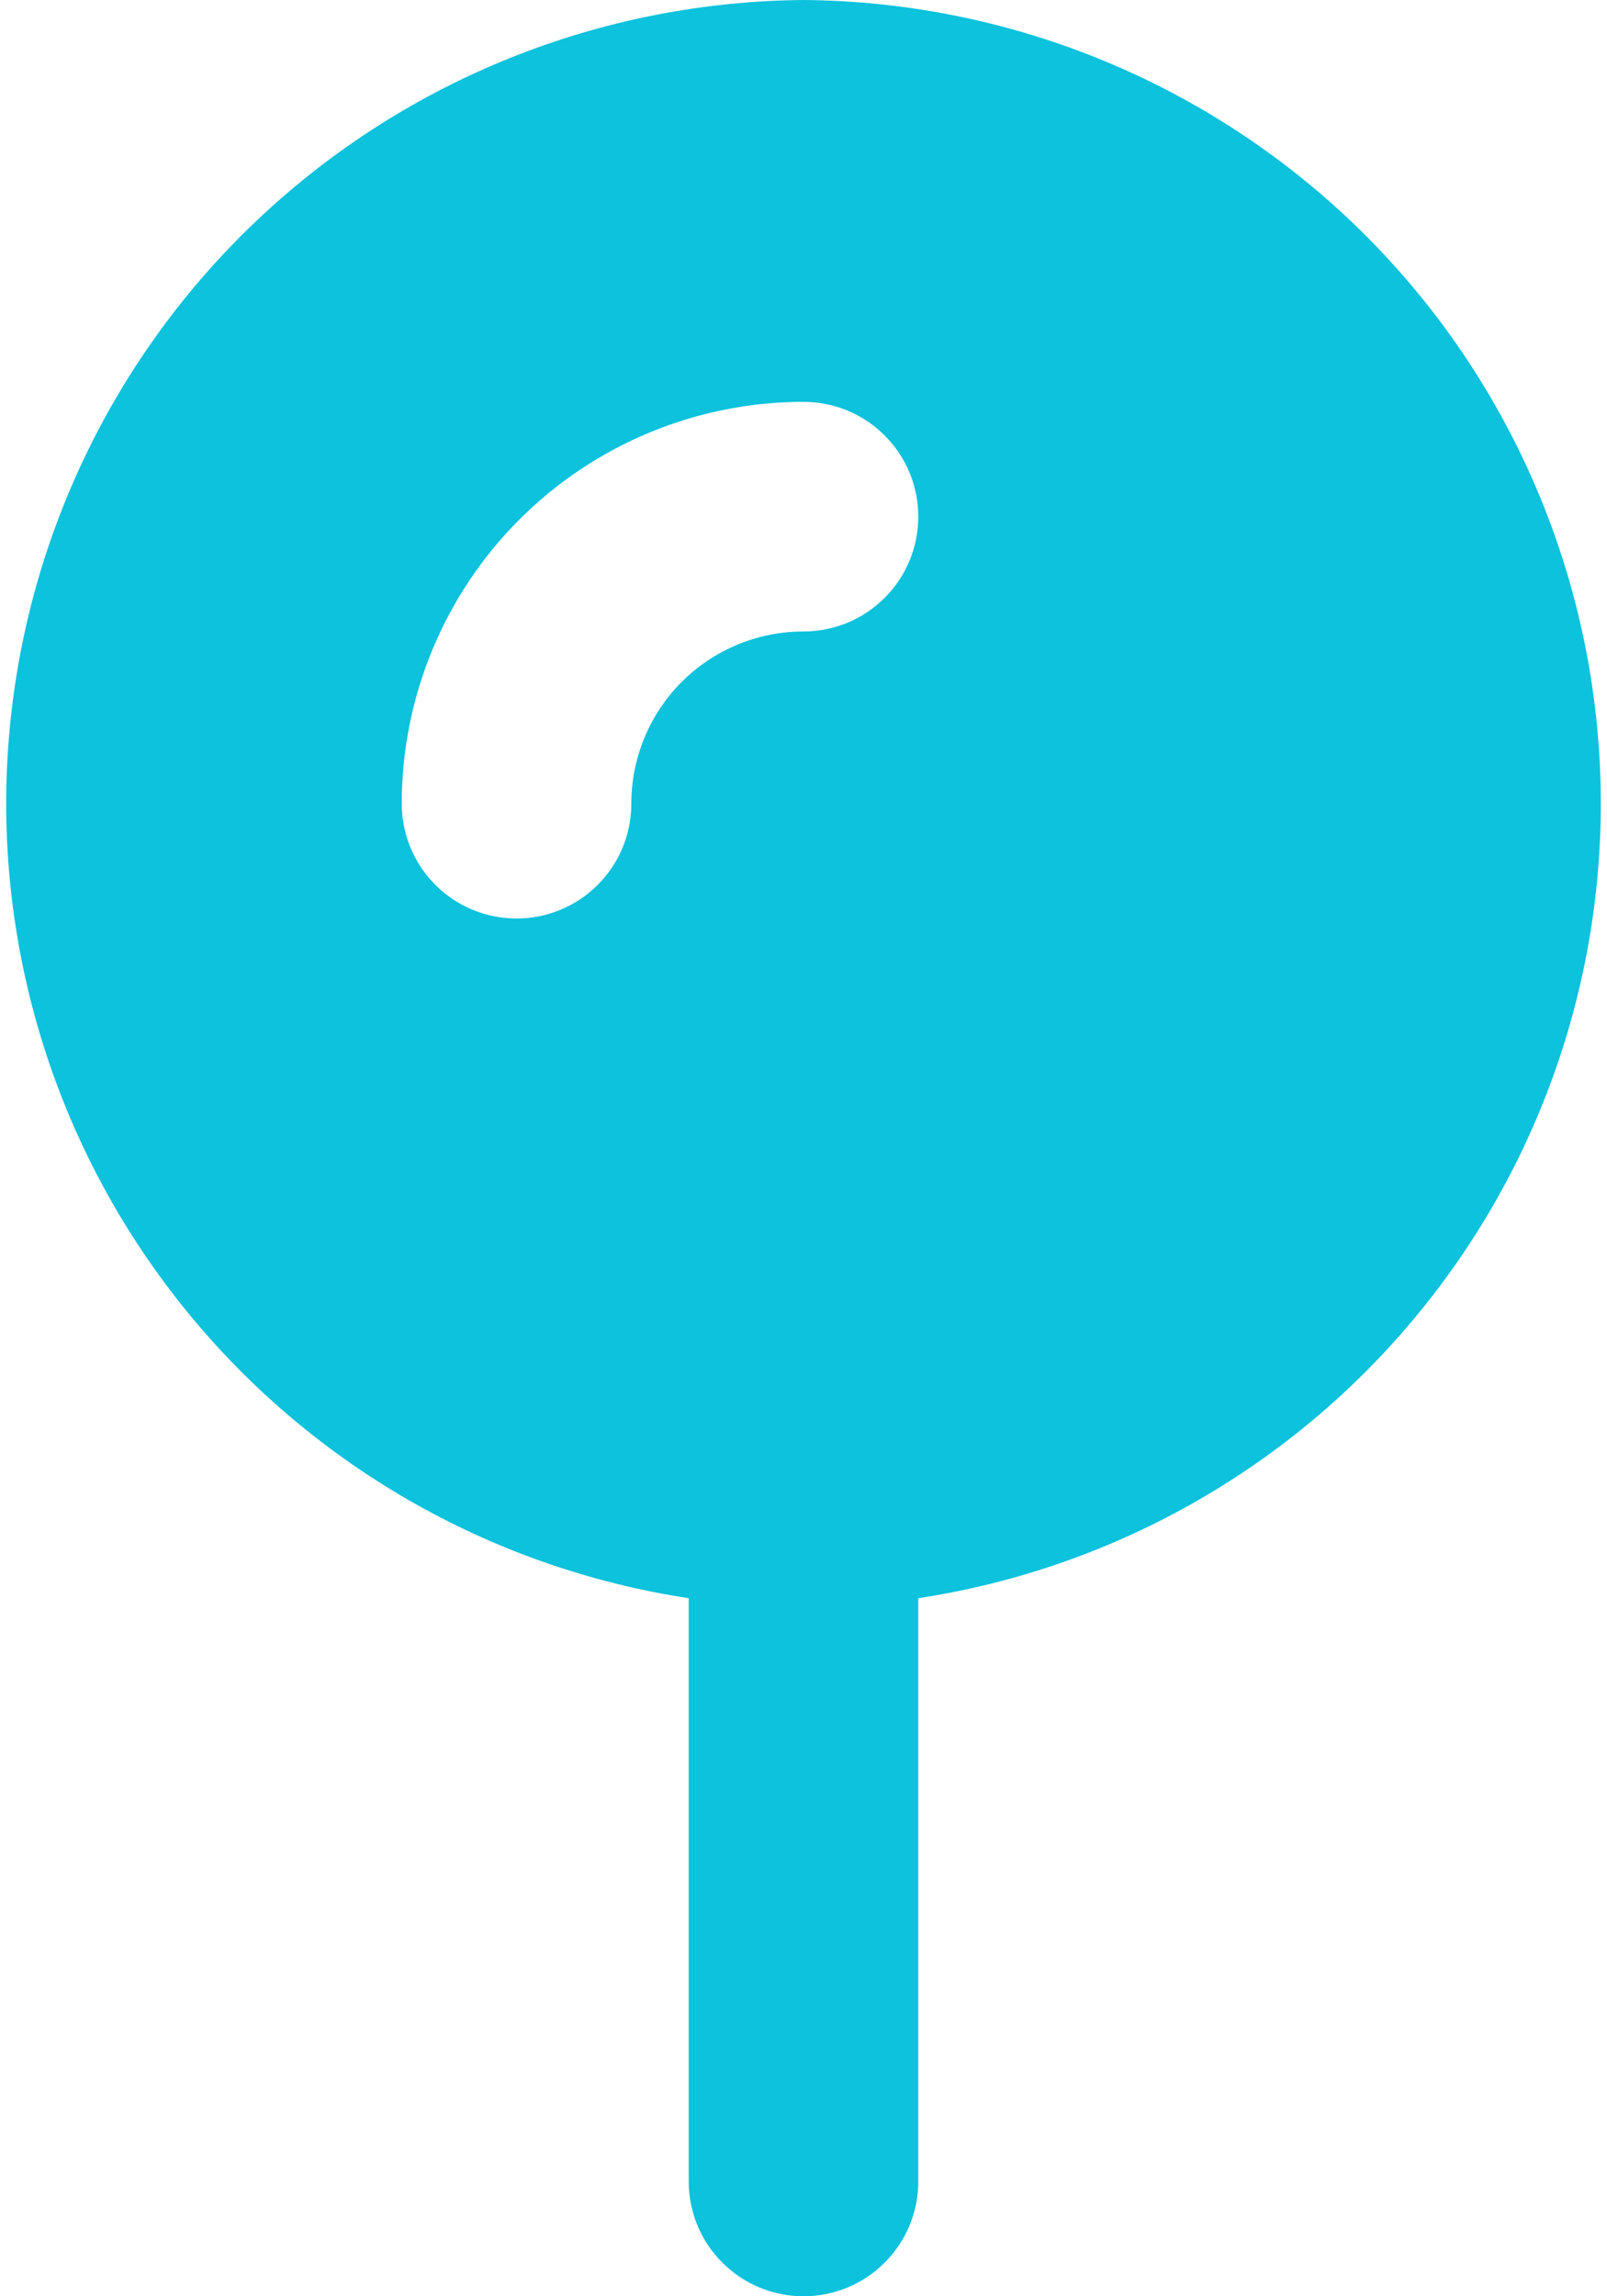 <svg width="14" height="20" viewBox="0 0 14 20" fill="none" xmlns="http://www.w3.org/2000/svg">
<path d="M7 0C5.24 0.014 3.549 0.69 2.265 1.894C0.981 3.098 0.198 4.742 0.072 6.498C-0.054 8.254 0.486 9.993 1.584 11.368C2.683 12.744 4.26 13.655 6 13.92V19C6 19.265 6.105 19.52 6.293 19.707C6.48 19.895 6.735 20 7 20C7.265 20 7.52 19.895 7.707 19.707C7.895 19.52 8 19.265 8 19V13.92C9.74 13.655 11.317 12.744 12.415 11.368C13.514 9.993 14.054 8.254 13.928 6.498C13.802 4.742 13.019 3.098 11.735 1.894C10.451 0.69 8.76 0.014 7 0ZM7 5.5C6.602 5.5 6.221 5.658 5.939 5.939C5.658 6.221 5.5 6.602 5.5 7C5.5 7.265 5.395 7.52 5.207 7.707C5.02 7.895 4.765 8 4.5 8C4.235 8 3.98 7.895 3.793 7.707C3.605 7.52 3.5 7.265 3.5 7C3.5 6.072 3.869 5.181 4.525 4.525C5.181 3.869 6.072 3.5 7 3.5C7.265 3.5 7.52 3.605 7.707 3.793C7.895 3.98 8 4.235 8 4.5C8 4.765 7.895 5.02 7.707 5.207C7.52 5.395 7.265 5.5 7 5.5Z" fill="#0CC2DC"/>
</svg>
